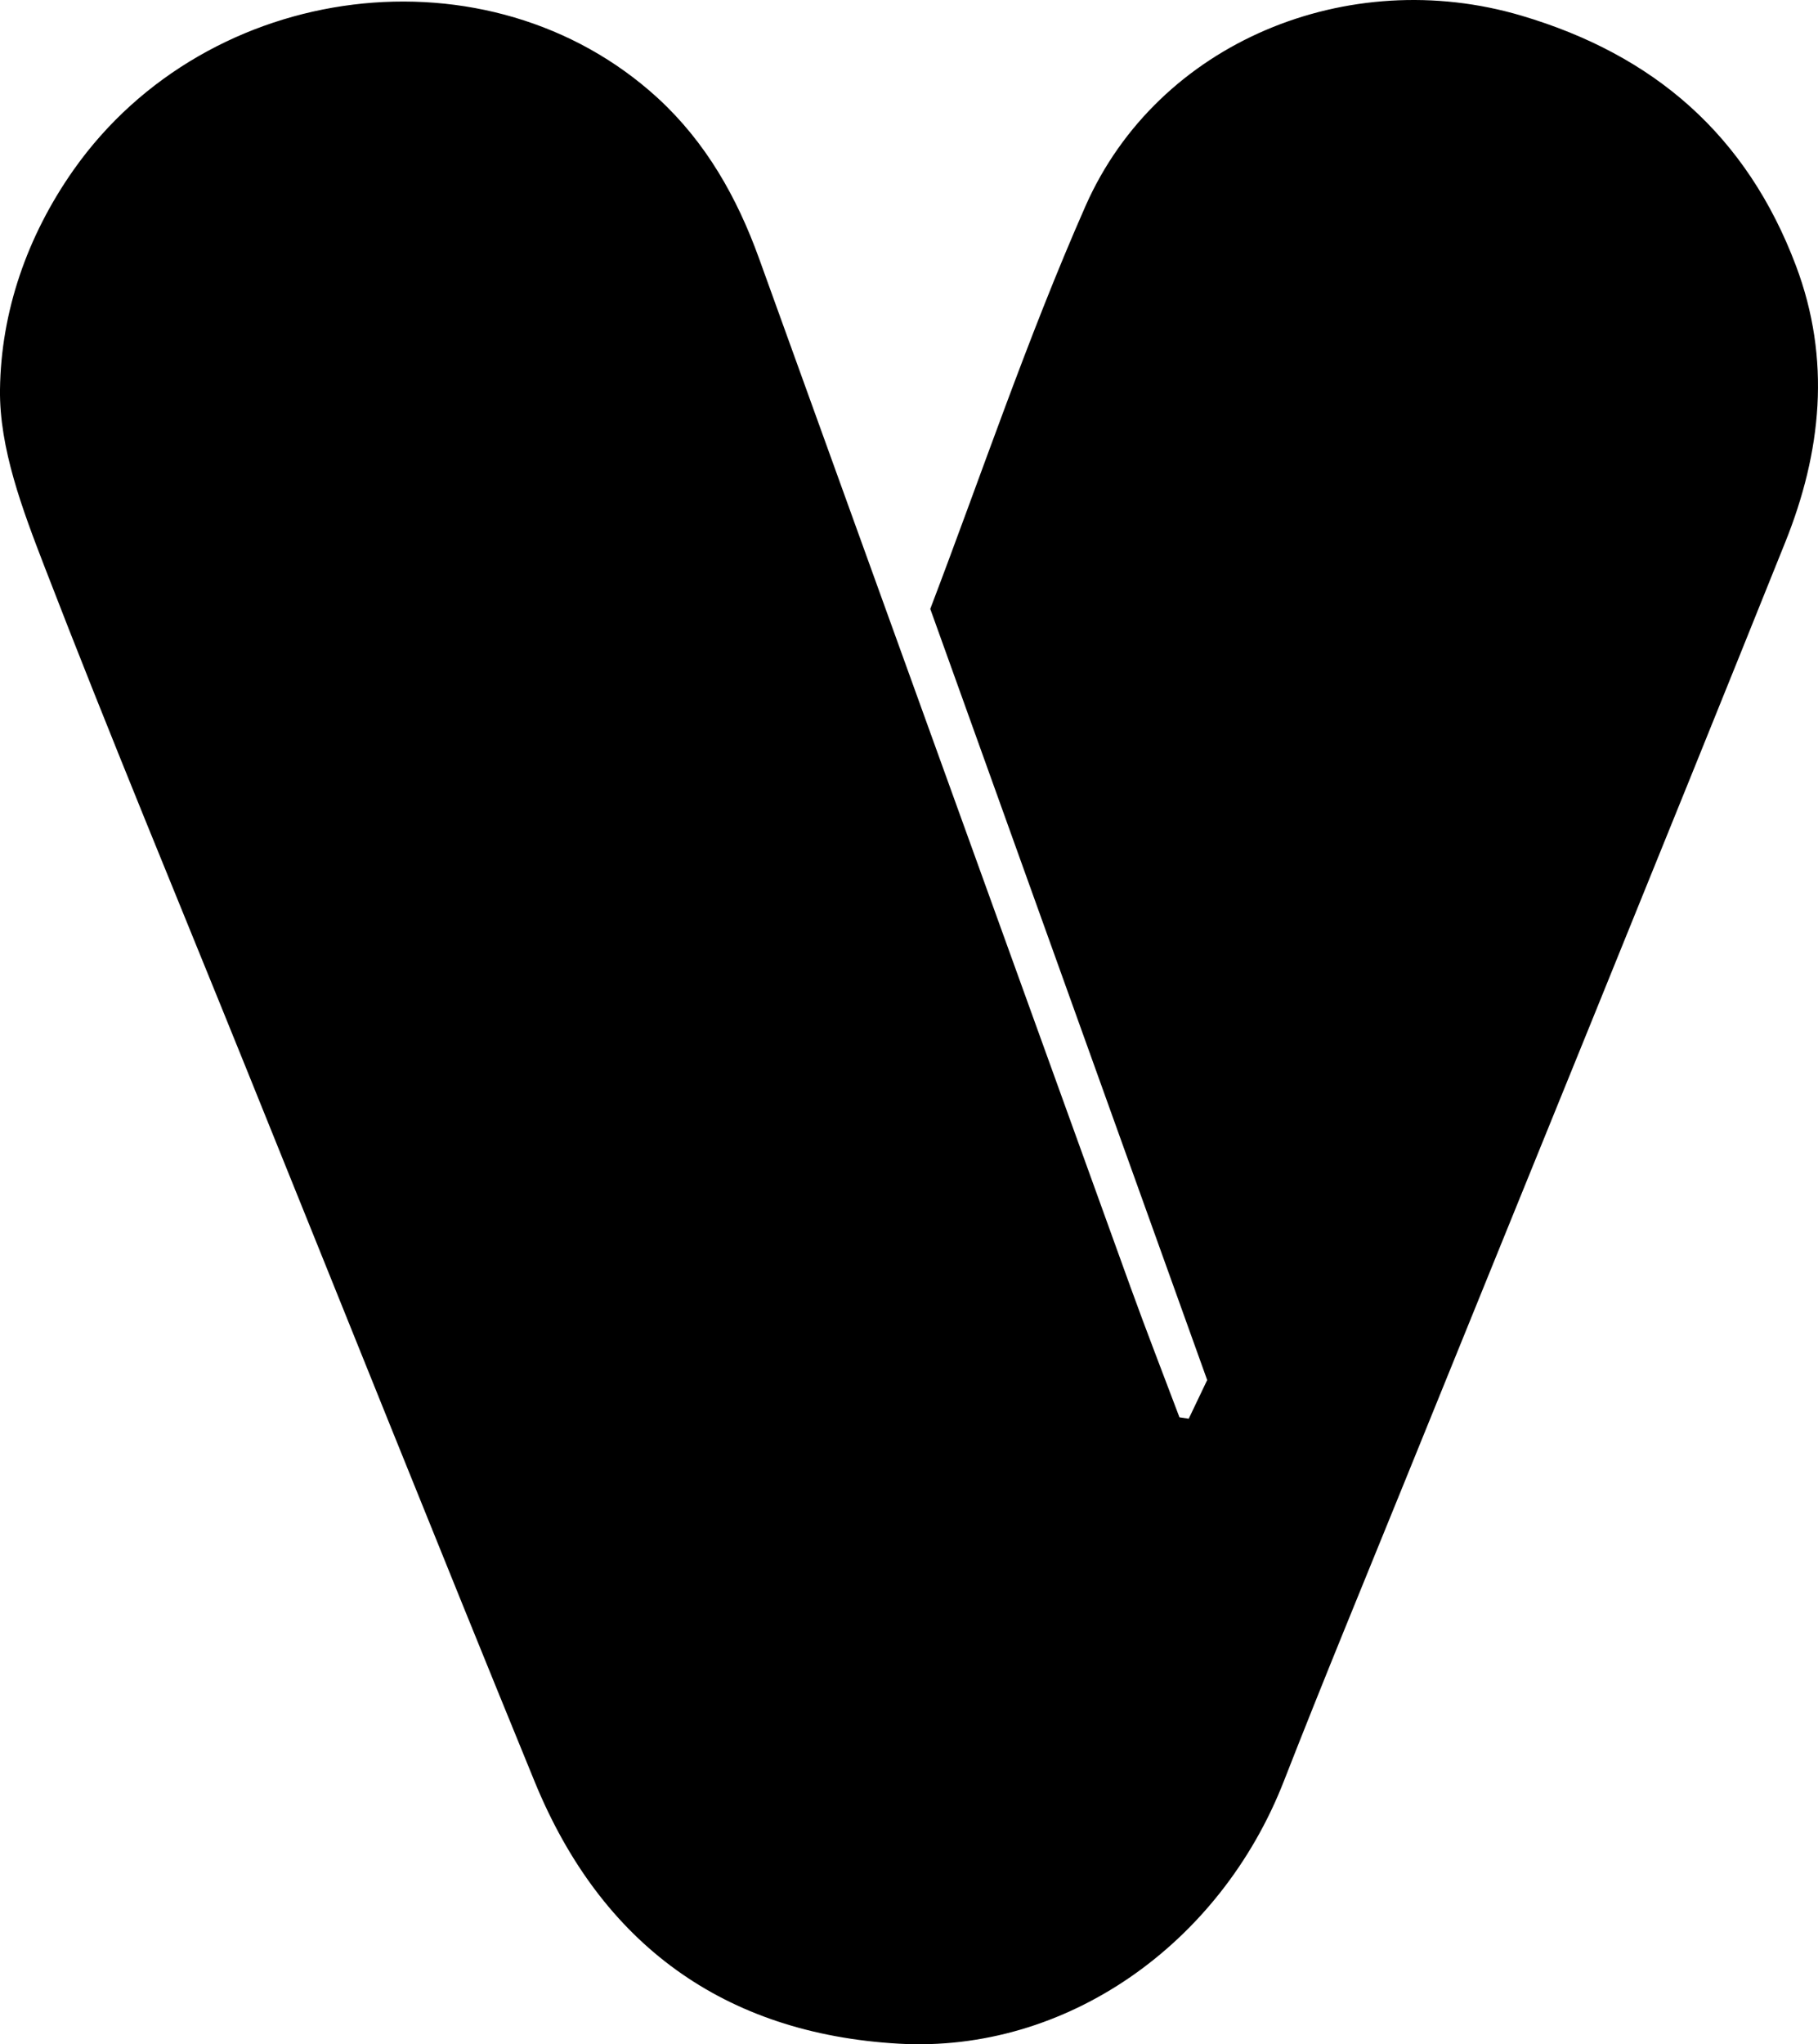 <svg xmlns="http://www.w3.org/2000/svg" viewBox="0 0 533.75 600"><title>Asset 12</title><g id="Layer_2" data-name="Layer 2"><g id="Layer_1-2" data-name="Layer 1"><path d="M349,416.41l5.42-11.35-81.3-226.34c14.9-39.06,28.47-79.45,45.59-118.28C340,12.27,395.87-10.45,446.7,4.6c39,11.54,66.15,35.15,80.57,73.38,10.4,27.57,7.49,54.73-3.13,81.16-36.94,91.94-74.4,183.67-111.64,275.49-11.92,29.38-24.06,58.67-35.59,88.21-18.65,47.76-63.85,79.8-113.08,77C212.61,596.9,176.53,570.65,157,523c-28.4-69.36-56.23-138.95-84.32-208.44C52.72,265.13,32.19,215.9,13,166.15,6.6,149.55-.22,131.57,0,114.32c.29-22.75,7.89-45,21.67-64.55,39.49-55.89,122-66.21,171.43-21,14.16,13,23.29,29.18,29.74,47.05q54.54,151,109.08,302c4.62,12.78,9.57,25.45,14.36,38.18Z"/></g></g></svg>